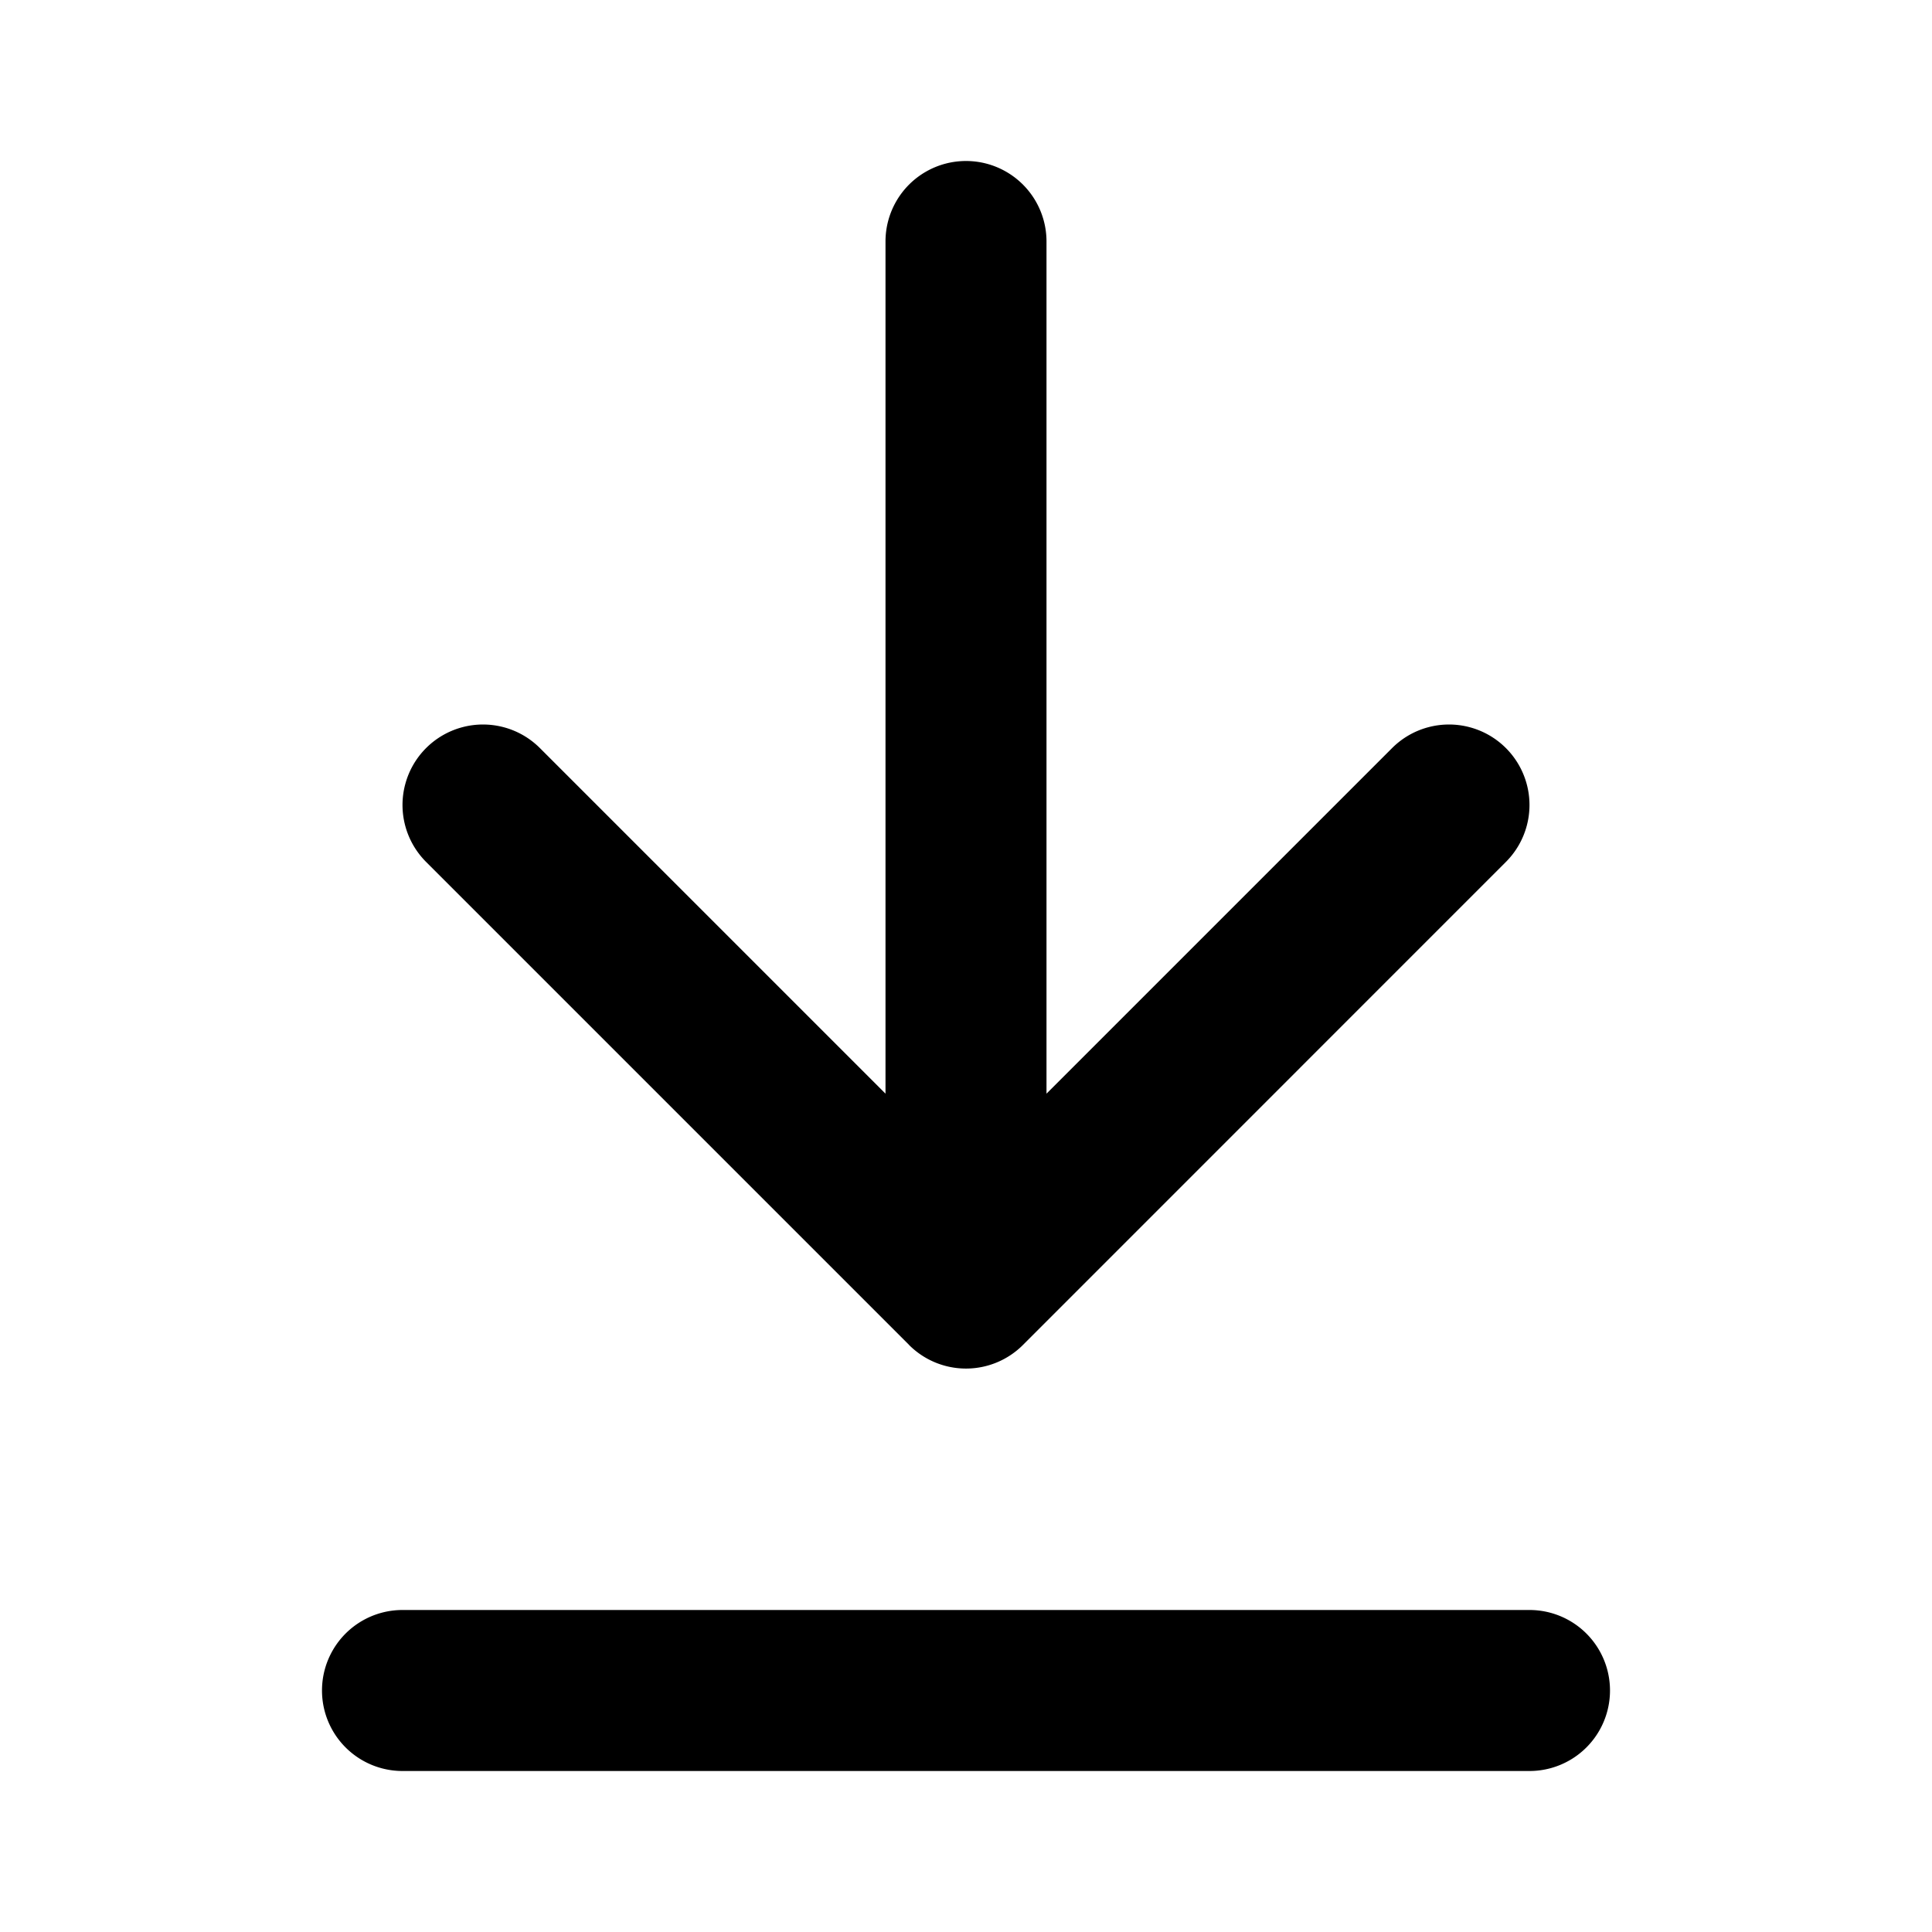 <svg xmlns="http://www.w3.org/2000/svg" xmlns:xlink="http://www.w3.org/1999/xlink" width="24" height="24" viewBox="0 0 24 24">
    <defs>
        <path id="a" d="M11.292 16.706l-5.999-5.999a.999.999 0 1 1 1.414-1.414L11 13.586V3a1 1 0 1 1 2 0v10.586l4.293-4.293a.999.999 0 1 1 1.414 1.414l-5.999 6a1 1 0 0 1-1.416 0zM19 20a1 1 0 1 1 0 2H5a1 1 0 1 1 0-2h14z"/>
    </defs>
    <use fill="inherit" fill-opacity="1" fill-rule="evenodd" xlink:href="#a"/>
</svg>
